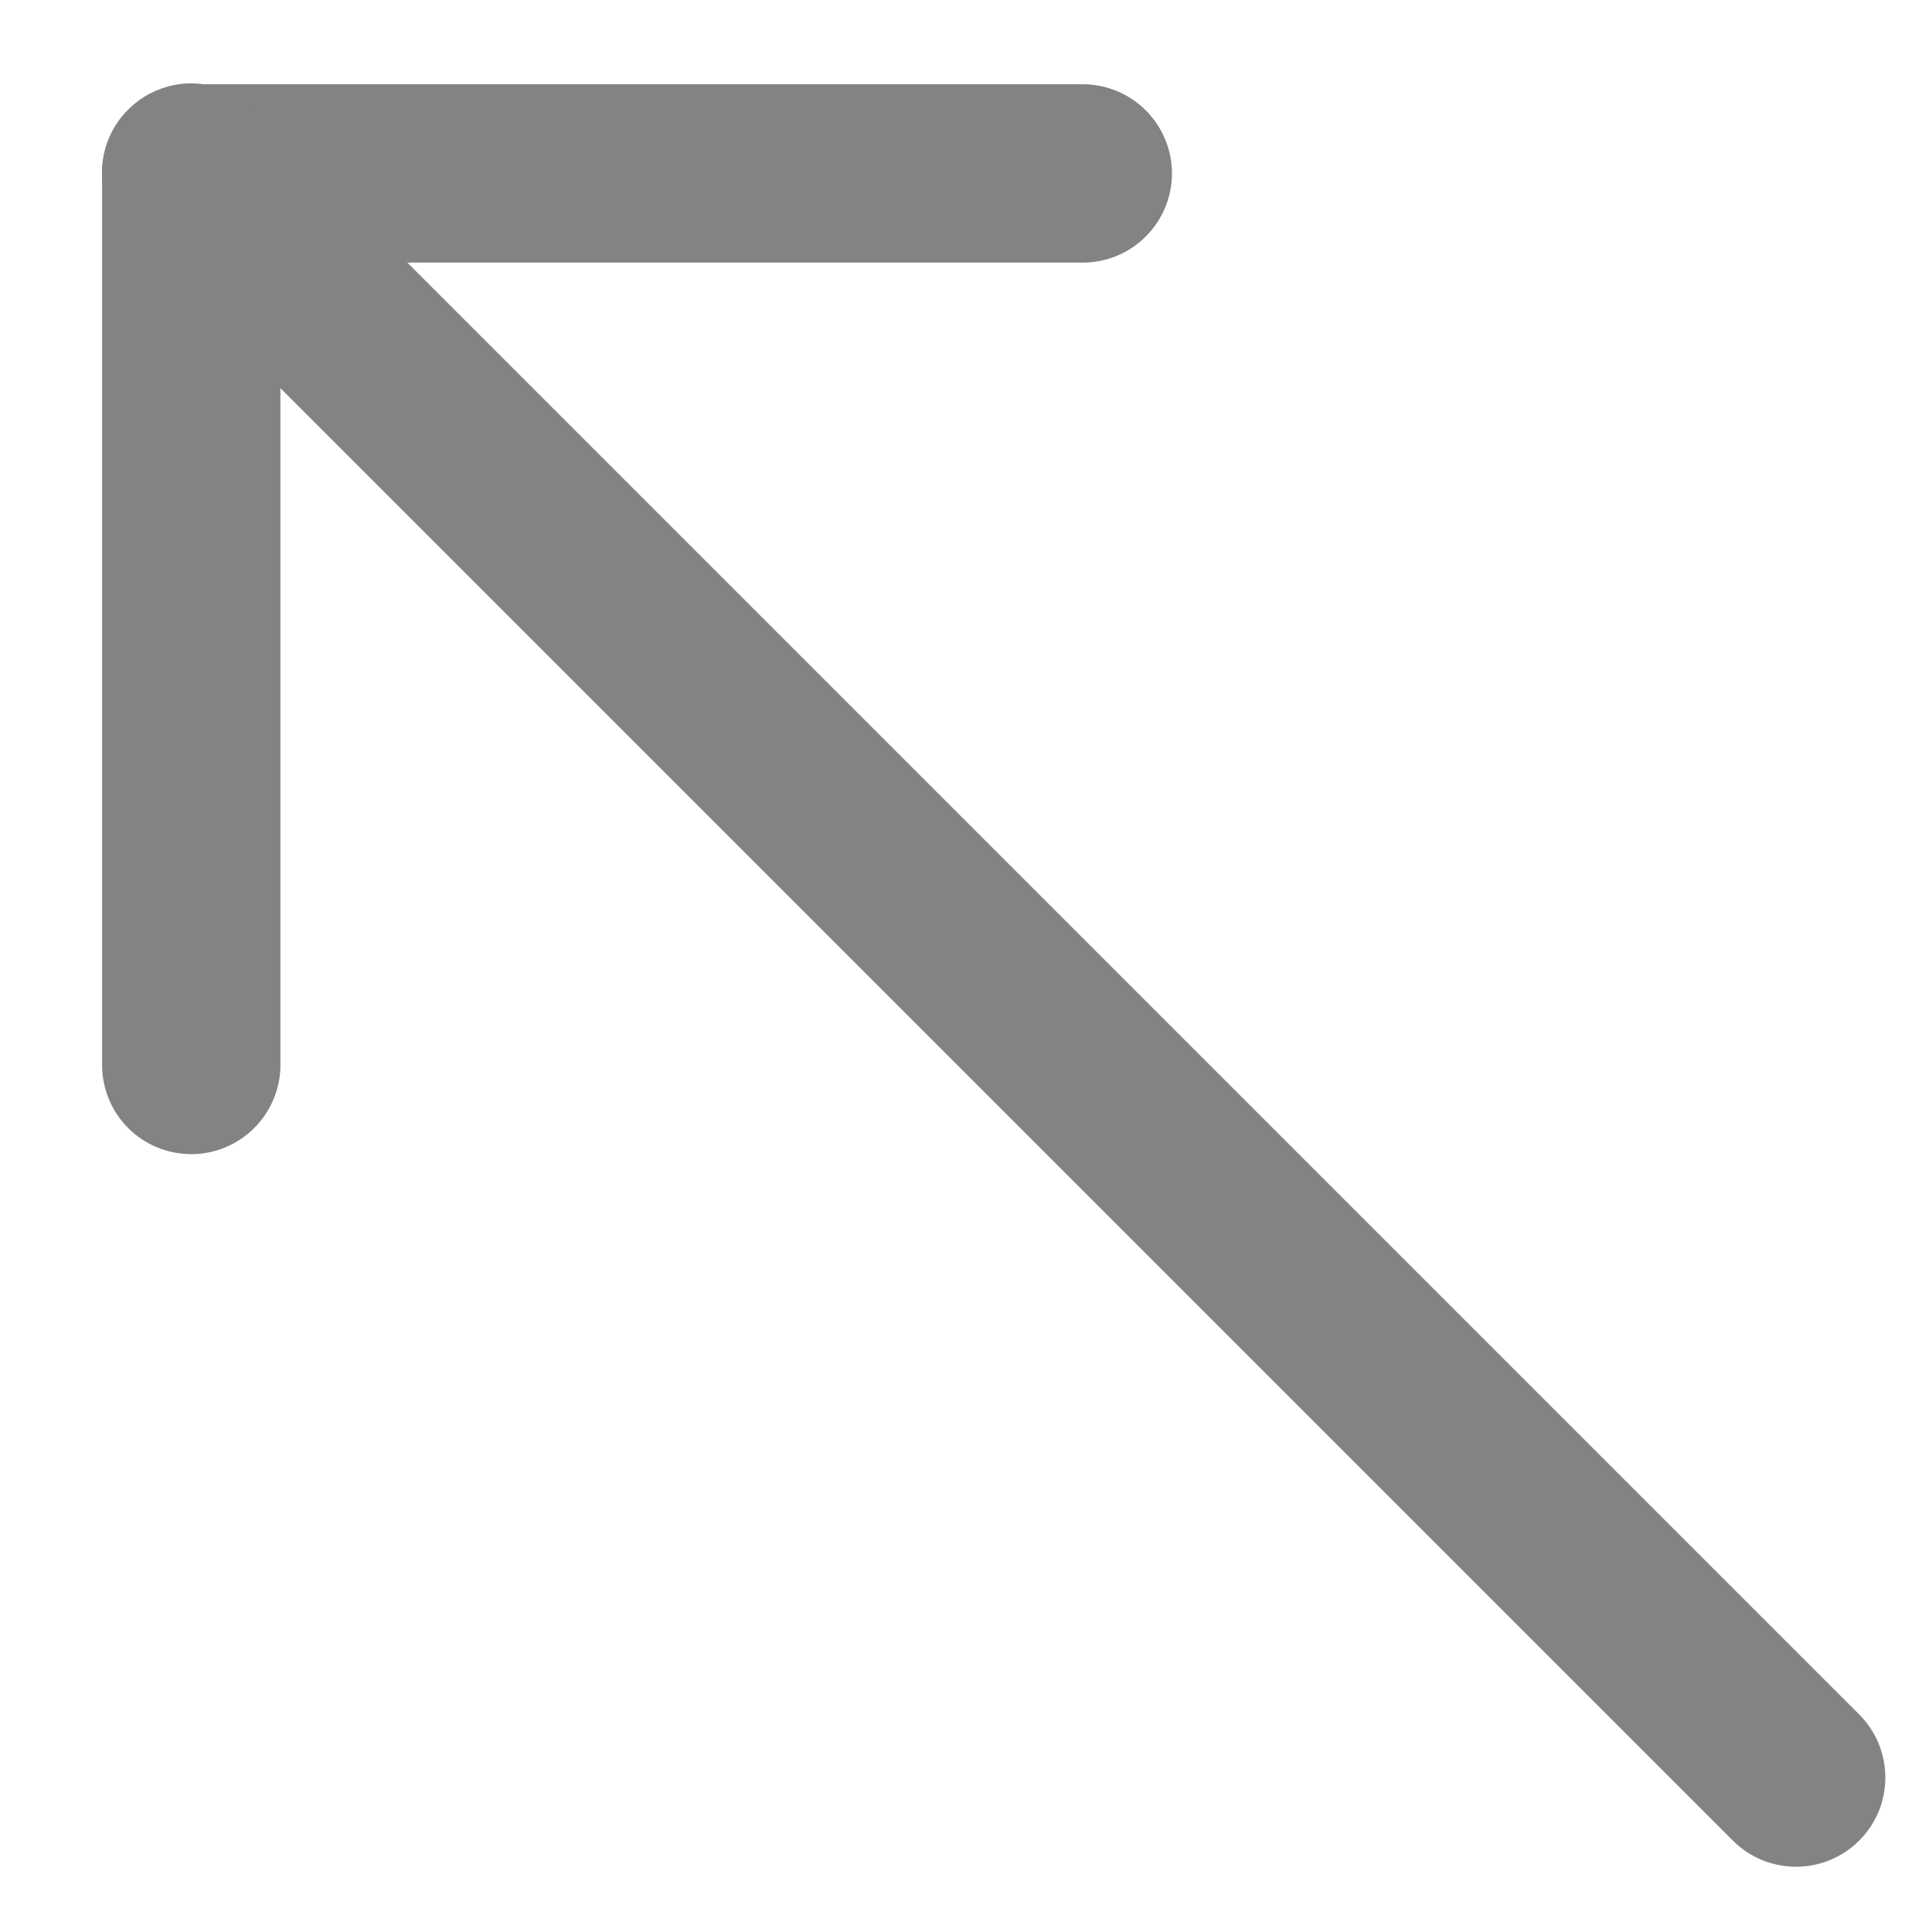 <svg width="13" height="13" viewBox="0 0 13 13" fill="none" xmlns="http://www.w3.org/2000/svg">
<path fill-rule="evenodd" clip-rule="evenodd" d="M0.687 1.167C0.687 1.008 0.75 0.855 0.862 0.743C0.975 0.63 1.128 0.567 1.287 0.567H7.286C7.445 0.567 7.597 0.63 7.71 0.743C7.822 0.855 7.886 1.008 7.886 1.167C7.886 1.326 7.822 1.479 7.71 1.591C7.597 1.704 7.445 1.767 7.286 1.767H1.887V7.166C1.887 7.325 1.823 7.478 1.711 7.59C1.598 7.703 1.446 7.766 1.287 7.766C1.128 7.766 0.975 7.703 0.862 7.59C0.75 7.478 0.687 7.325 0.687 7.166V1.167Z" fill="#838383"/>
<path fill-rule="evenodd" clip-rule="evenodd" d="M0.862 0.738C0.918 0.682 0.984 0.637 1.057 0.607C1.13 0.577 1.208 0.561 1.287 0.561C1.366 0.561 1.444 0.577 1.517 0.607C1.59 0.637 1.656 0.682 1.712 0.738L12.51 11.536C12.623 11.649 12.686 11.801 12.686 11.961C12.686 12.12 12.623 12.273 12.51 12.385C12.397 12.498 12.244 12.561 12.085 12.561C11.926 12.561 11.773 12.498 11.66 12.385L0.862 1.587C0.806 1.531 0.762 1.465 0.732 1.392C0.701 1.319 0.686 1.241 0.686 1.162C0.686 1.083 0.701 1.005 0.732 0.932C0.762 0.859 0.806 0.793 0.862 0.738V0.738Z" fill="#838383"/>
</svg>
